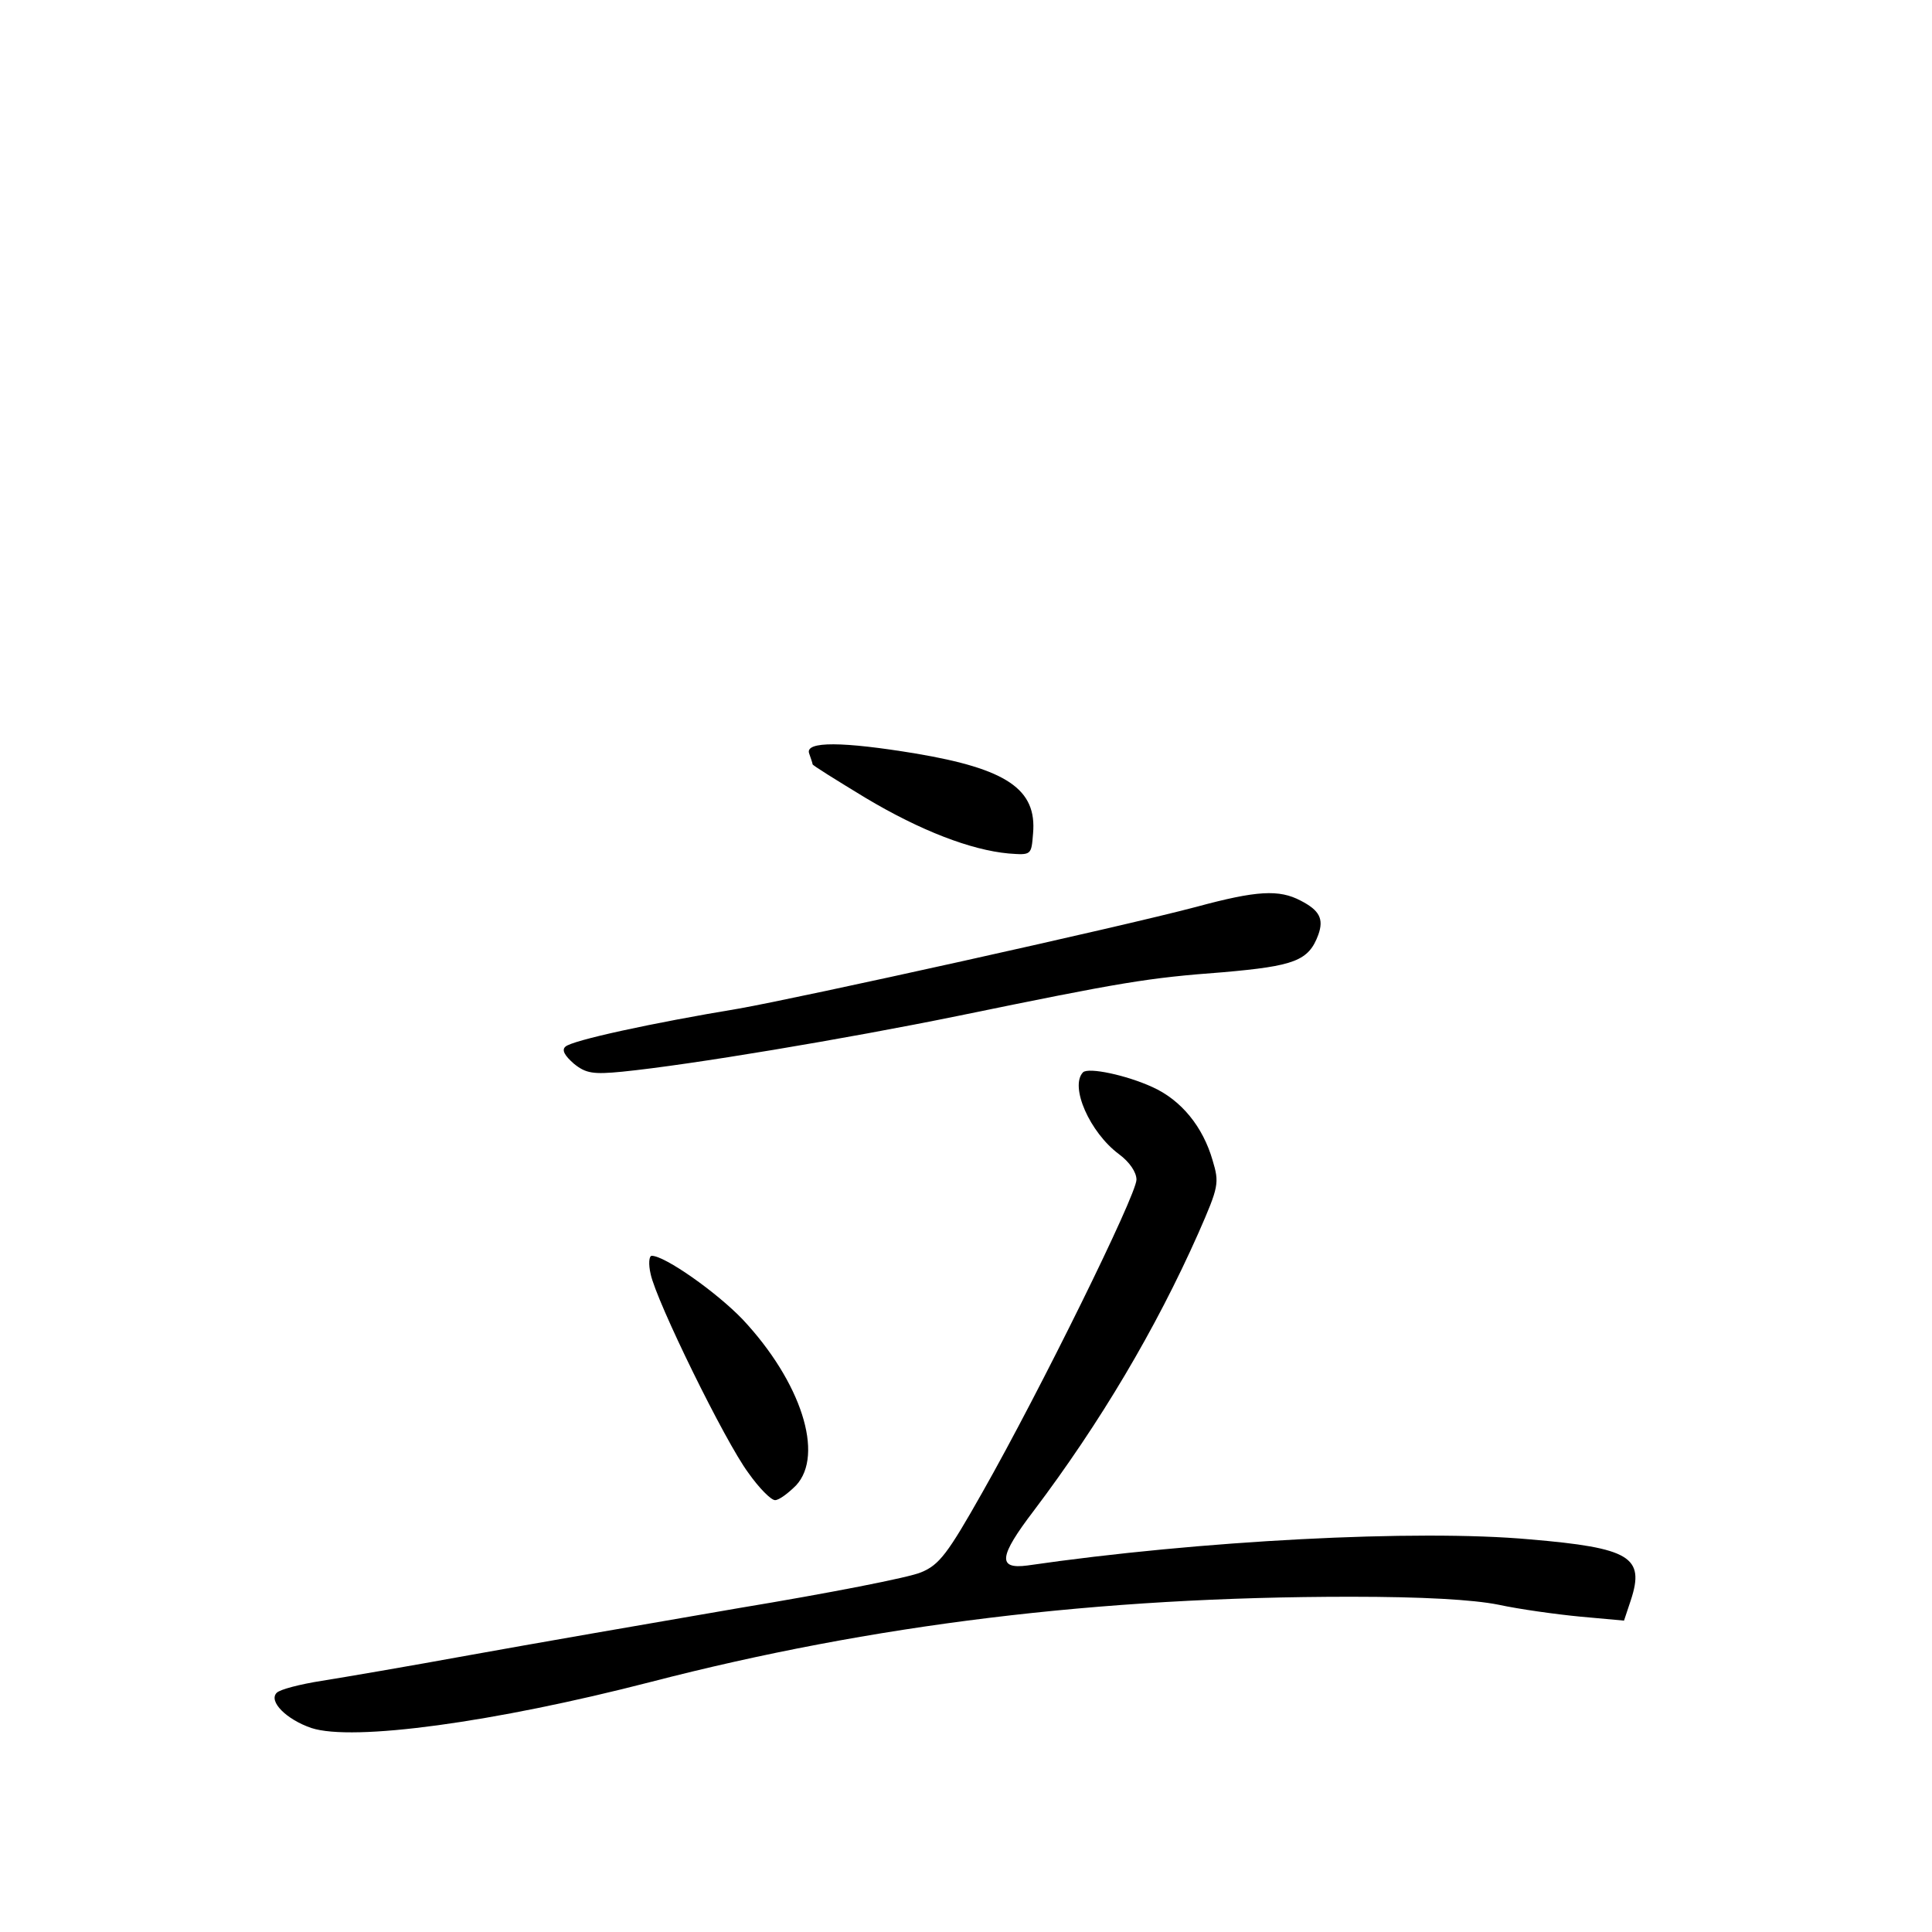 <?xml version="1.0" standalone="no"?>
<!DOCTYPE svg PUBLIC "-//W3C//DTD SVG 20010904//EN"
 "http://www.w3.org/TR/2001/REC-SVG-20010904/DTD/svg10.dtd">
<svg version="1.0" xmlns="http://www.w3.org/2000/svg"
 width="340pt" height="340pt" viewBox="0 0 340 340"
 preserveAspectRatio="xMidYMid meet">
<g transform="translate(0,340) scale(0.1,-0.1)"
fill="#000000" stroke="none">
<path d="M1424 2074 c3 -9 6 -17 6 -19 0 -2 42 -28 93 -59 97 -58 186 -92 252
-98 40 -3 40 -3 43 35 7 78 -46 114 -207 141 -127 21 -195 22 -187 0z"/>
<path d="M2105 1804 c-136 -36 -697 -160 -805 -179 -151 -25 -294 -56 -305
-67 -7 -6 -1 -16 15 -30 21 -17 34 -19 85 -14 120 12 394 58 590 98 292 60
334 67 467 77 126 11 151 20 168 66 10 28 2 43 -31 60 -38 20 -77 18 -184 -11z"/>
<path d="M1906 1513 c-24 -25 12 -106 63 -144 19 -14 31 -32 31 -45 0 -27
-170 -372 -271 -550 -61 -108 -76 -128 -108 -141 -20 -9 -164 -37 -321 -63
-157 -27 -370 -64 -475 -83 -104 -19 -221 -39 -259 -45 -38 -6 -73 -15 -79
-21 -15 -15 17 -47 61 -62 73 -24 322 10 597 81 390 101 789 150 1232 150 126
0 215 -5 260 -14 37 -8 102 -17 144 -21 l77 -7 12 36 c25 76 -1 92 -178 107
-198 18 -581 -2 -884 -46 -53 -7 -50 16 11 96 117 155 215 320 290 489 36 82
37 88 25 128 -17 59 -55 106 -106 129 -46 21 -112 35 -122 26z"/>
<path d="M1145 1158 c10 -48 131 -295 172 -350 19 -27 40 -48 47 -48 7 0 23
12 37 26 50 54 9 182 -94 292 -46 48 -137 112 -160 112 -5 0 -6 -15 -2 -32z"/>
</g>
</svg>
